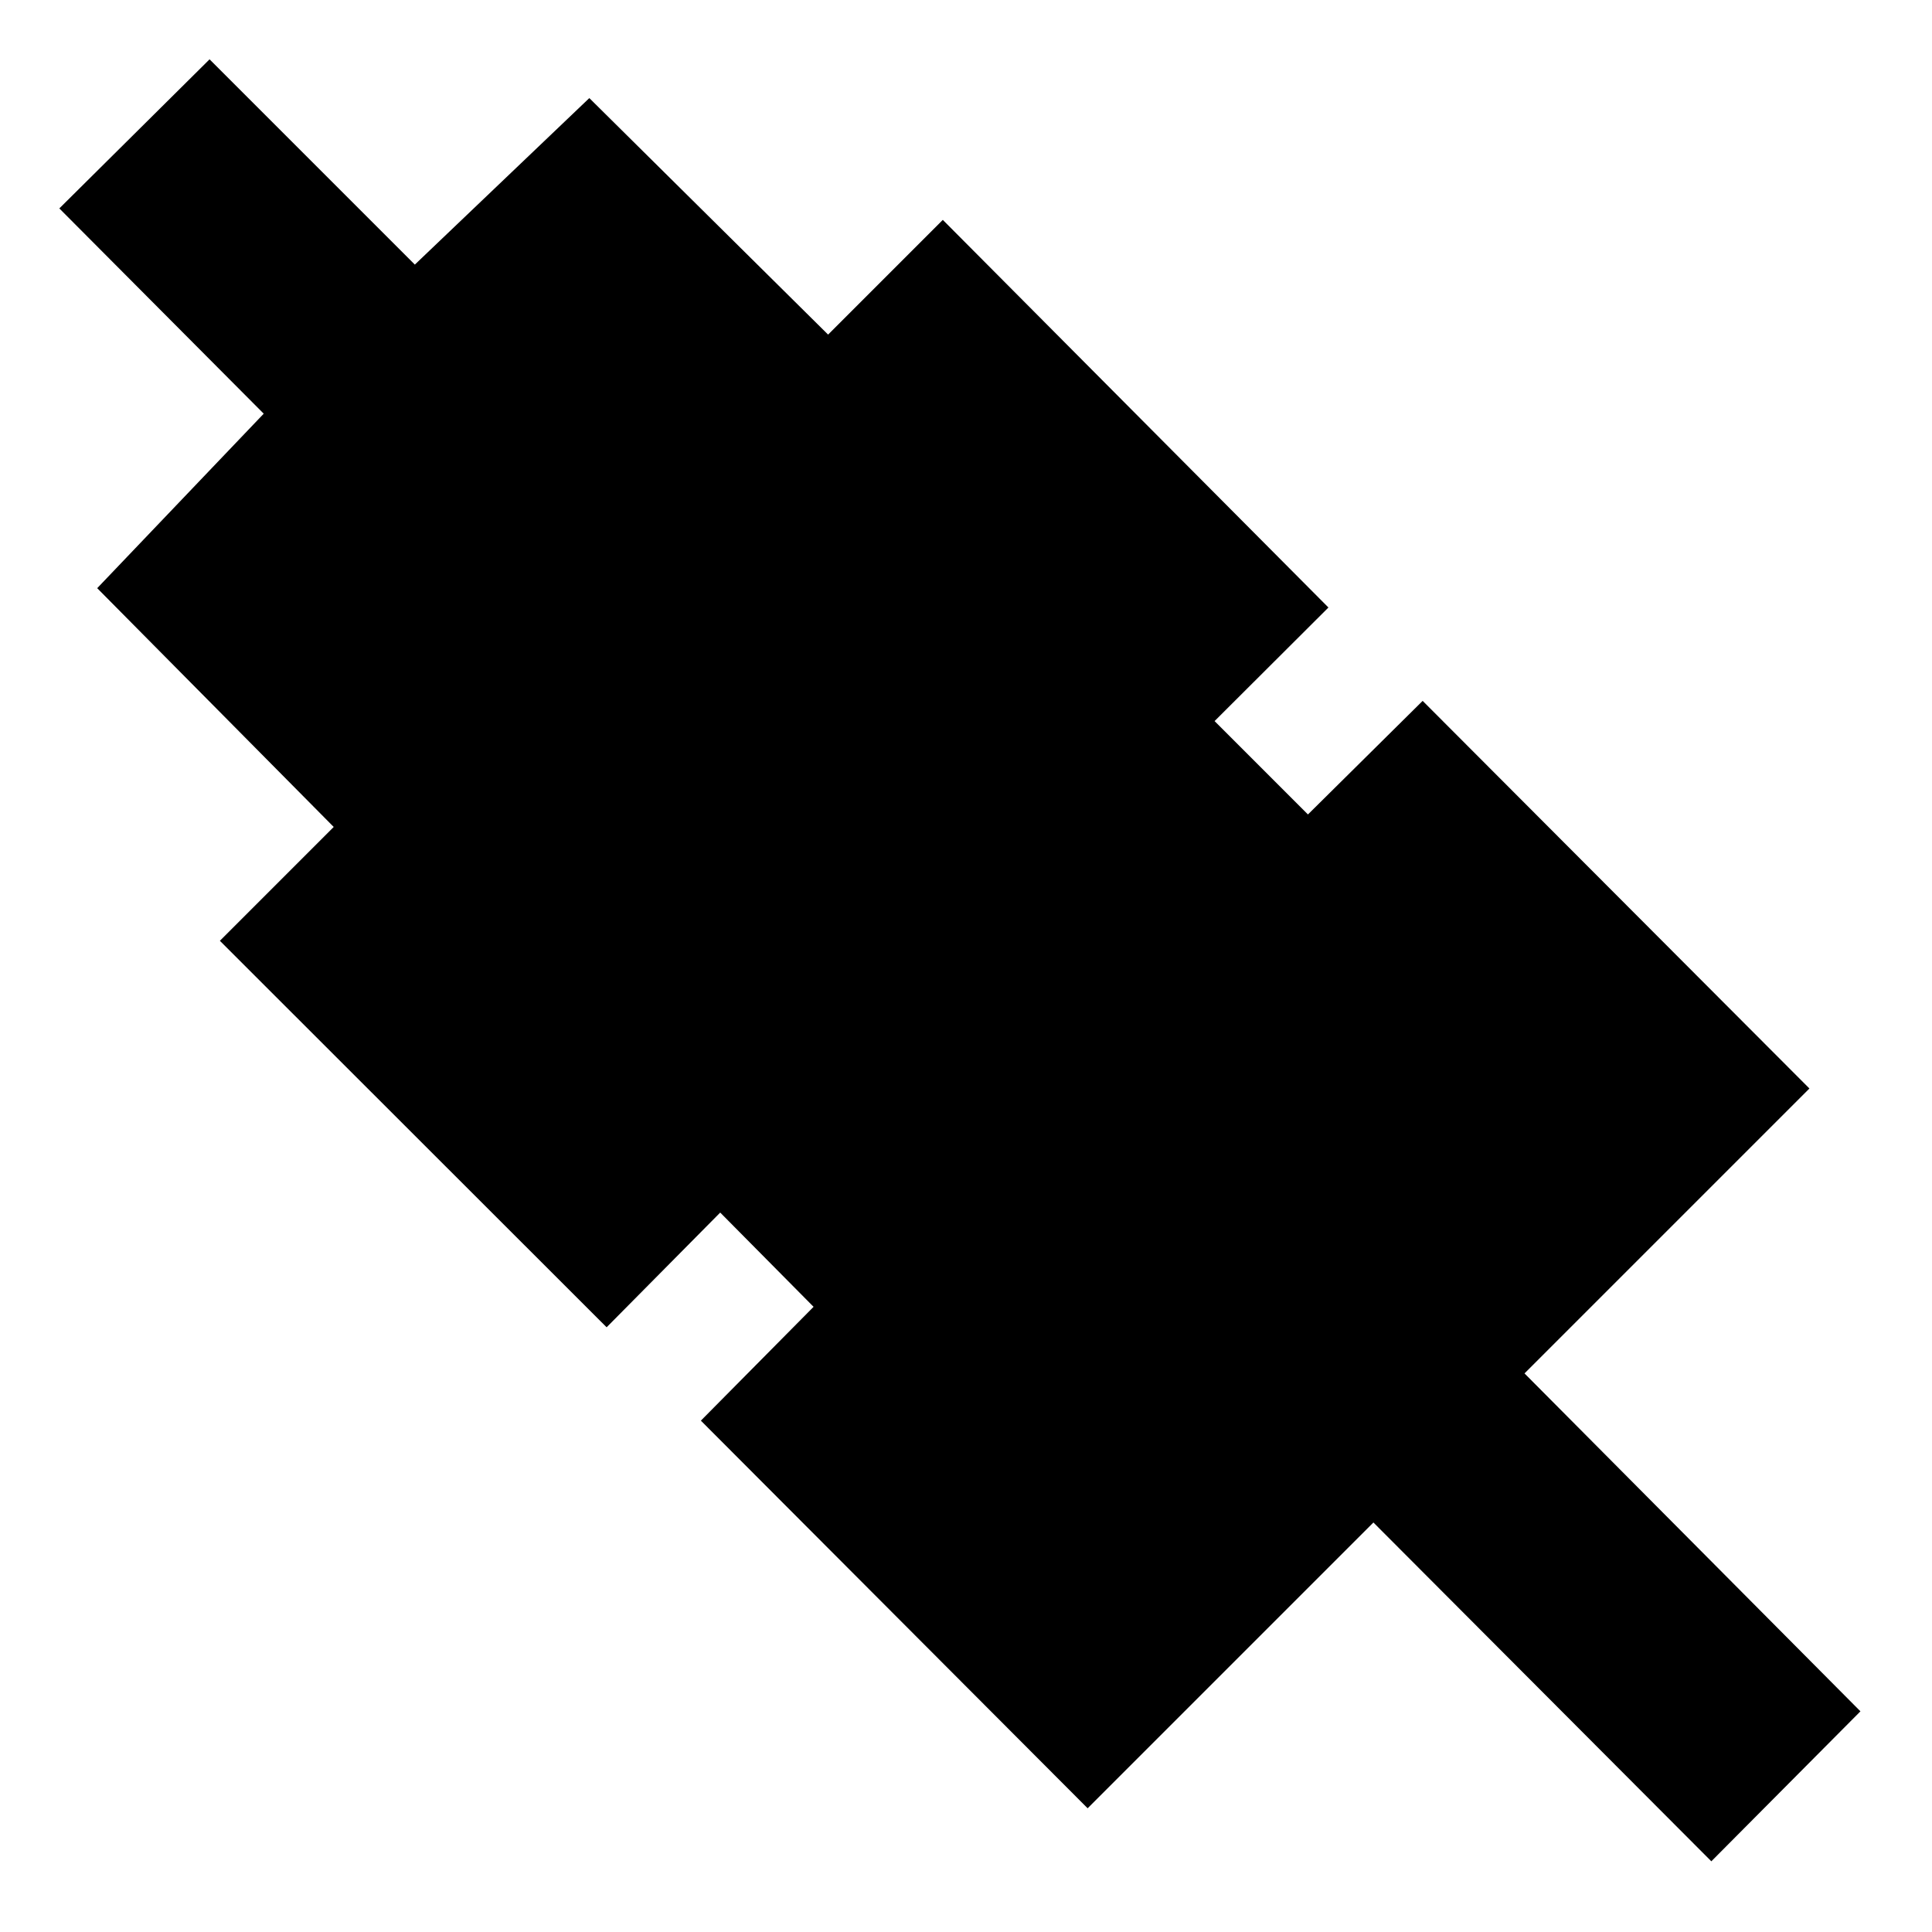 <svg xmlns="http://www.w3.org/2000/svg" height="24" viewBox="0 -960 960 960" width="24"><path d="M850.35-35.13 682.44-203.48l-142 142-192.18-192.61 56-56.56-46.39-46.83-56.44 57-192.17-192.04 56.56-56.57L48.3-667.74l82.74-86.7-101.56-102 74.65-74.08 102 102 86.7-82.74 118.65 117.52 57-57 191.61 192.61-56.57 56.43 46.39 46.4 57-56.44 192.18 192.61-141.57 141.57 166.92 167.91-74.09 74.52Z"/></svg>